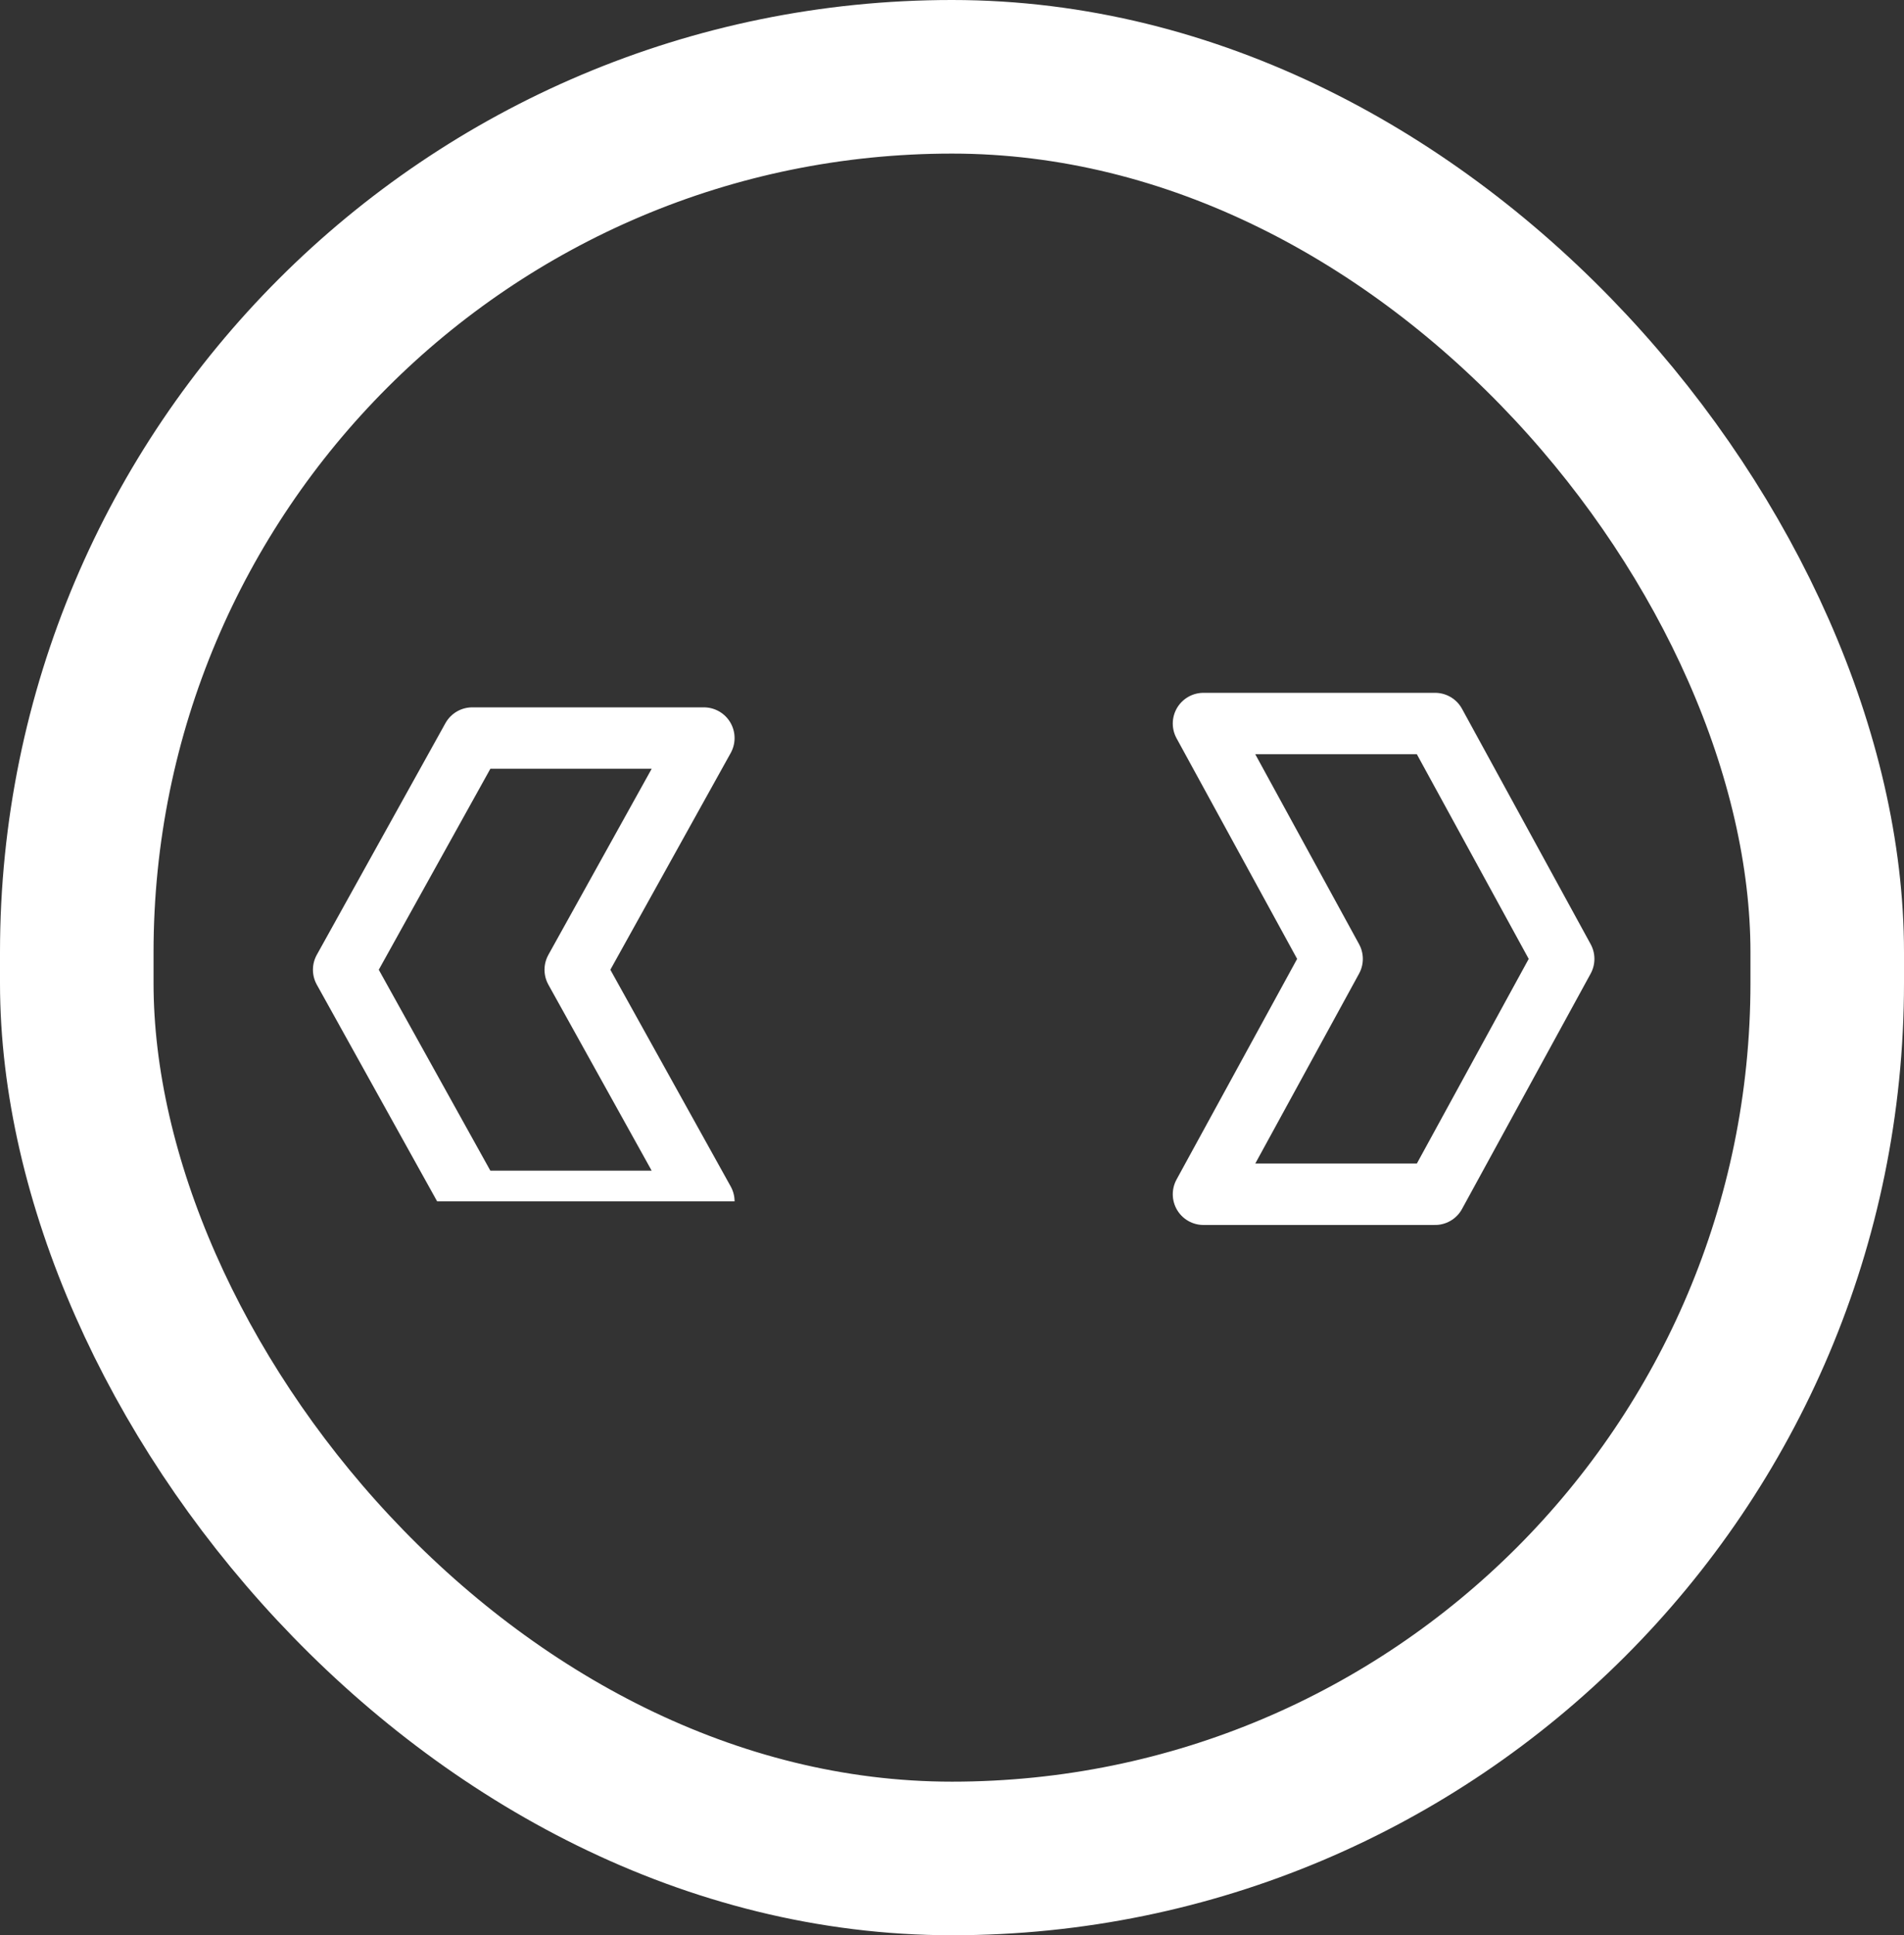 <svg width="62" height="63" viewBox="0 0 62 63" fill="none" xmlns="http://www.w3.org/2000/svg">
<rect x="0" y="0" width="62" height="63" fill="#333333" stroke="none"/>
<g clip-path="url(#clip0_202_177)">
<path d="M18.731 31.569L22.92 24.027H15.379L11.19 31.569L15.379 39.11H22.92L18.731 31.569Z" stroke="white" stroke-width="2" stroke-linecap="round" stroke-linejoin="round"/>
</g>
<path d="M43.378 31.216L39.189 38.878H46.73L50.919 31.216L46.73 23.554H39.189L43.378 31.216Z" stroke="white" stroke-width="2" stroke-linecap="round" stroke-linejoin="round"/>
<rect x="2.5" y="2.5" width="57" height="58" rx="28.5" stroke="white" stroke-width="5"/>
<defs>
<clipPath id="clip0_202_177">
<rect width="20.11" height="20.11" fill="white" transform="translate(7 19)"/>
</clipPath>
</defs>
</svg>
